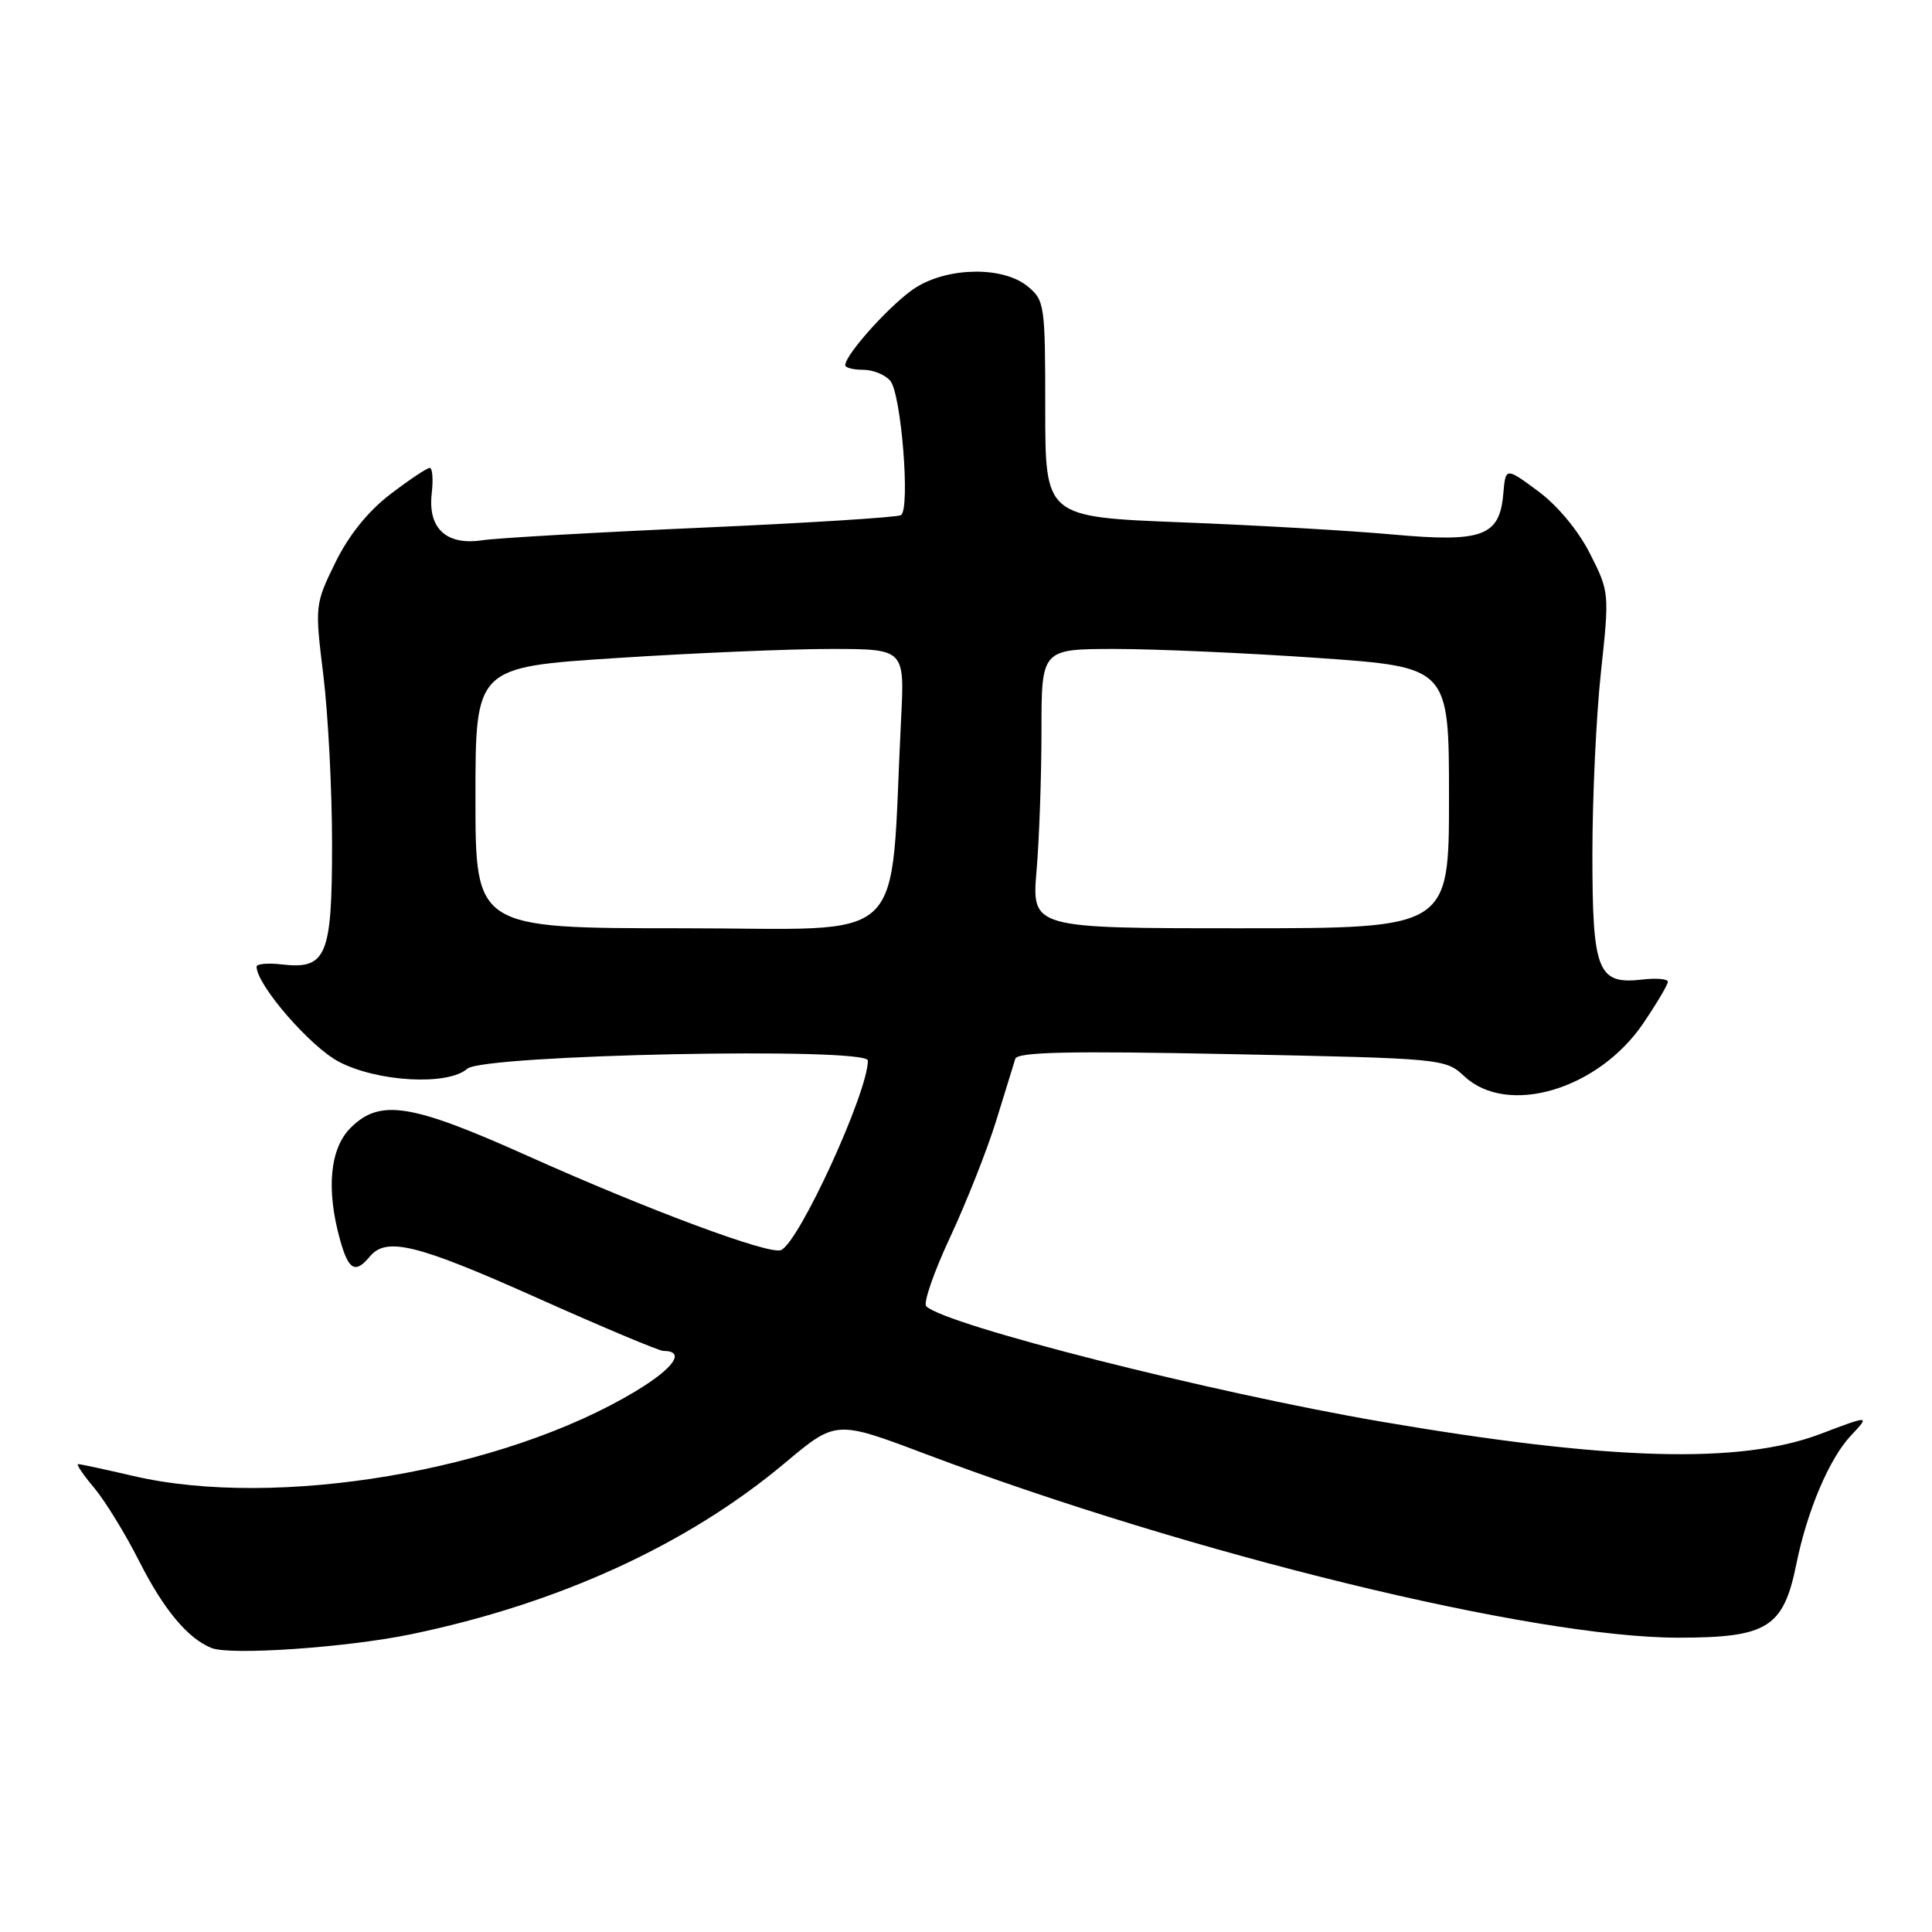 <?xml version="1.0" encoding="UTF-8" standalone="no"?>
<!DOCTYPE svg PUBLIC "-//W3C//DTD SVG 1.1//EN" "http://www.w3.org/Graphics/SVG/1.1/DTD/svg11.dtd" >
<svg xmlns="http://www.w3.org/2000/svg" xmlns:xlink="http://www.w3.org/1999/xlink" version="1.1" viewBox="0 0 256 256">
 <g >
 <path fill="currentColor"
d=" M 54.50 216.54 C 74.09 212.47 91.12 204.66 104.02 193.84 C 110.77 188.18 110.77 188.18 122.63 192.66 C 157.97 205.98 203.12 217.00 222.37 217.00 C 234.20 217.00 236.32 215.68 238.03 207.23 C 239.45 200.20 242.39 193.28 245.22 190.26 C 247.81 187.51 247.79 187.51 241.26 189.99 C 230.61 194.04 213.36 193.56 183.00 188.37 C 160.58 184.53 125.37 175.61 122.73 173.09 C 122.31 172.69 123.73 168.57 125.90 163.93 C 128.06 159.29 130.81 152.35 132.00 148.50 C 133.19 144.65 134.33 140.96 134.53 140.30 C 134.81 139.39 141.66 139.24 163.20 139.68 C 191.23 140.25 191.52 140.27 194.05 142.63 C 199.78 147.95 211.80 144.37 217.75 135.58 C 219.54 132.94 221.00 130.47 221.00 130.09 C 221.00 129.71 219.50 129.58 217.66 129.79 C 211.69 130.49 211.00 128.77 211.00 113.18 C 211.00 105.66 211.51 94.77 212.14 88.99 C 213.26 78.59 213.25 78.42 210.68 73.36 C 209.13 70.29 206.36 66.96 203.79 65.07 C 199.50 61.90 199.50 61.90 199.19 65.47 C 198.70 71.07 196.42 71.90 184.50 70.82 C 179.00 70.32 166.40 69.59 156.50 69.21 C 138.50 68.50 138.50 68.50 138.50 54.17 C 138.50 40.32 138.42 39.78 136.14 37.92 C 132.92 35.30 125.76 35.37 121.41 38.06 C 118.37 39.93 112.00 46.93 112.00 48.39 C 112.00 48.73 113.07 49.00 114.38 49.00 C 115.69 49.00 117.30 49.66 117.97 50.46 C 119.43 52.22 120.64 67.49 119.38 68.26 C 118.90 68.55 107.03 69.30 93.00 69.92 C 78.97 70.54 65.87 71.29 63.89 71.59 C 59.12 72.30 56.66 70.00 57.21 65.34 C 57.42 63.50 57.30 62.00 56.94 62.00 C 56.58 62.00 54.23 63.57 51.73 65.48 C 48.76 67.75 46.21 70.92 44.43 74.55 C 41.73 80.08 41.71 80.24 42.85 89.51 C 43.48 94.67 44.00 104.73 44.00 111.87 C 44.00 126.70 43.26 128.48 37.34 127.79 C 35.50 127.58 34.00 127.71 34.00 128.09 C 34.00 130.49 41.10 138.70 44.91 140.69 C 50.03 143.37 59.35 143.88 61.92 141.61 C 64.04 139.75 115.00 138.71 115.00 140.53 C 115.00 144.76 105.83 164.75 103.47 165.65 C 101.86 166.27 85.85 160.31 69.85 153.13 C 54.42 146.21 50.34 145.57 46.45 149.45 C 43.71 152.19 43.20 157.59 45.05 164.25 C 46.18 168.32 47.07 168.82 49.00 166.50 C 51.20 163.85 55.24 164.85 71.22 172.00 C 79.83 175.85 87.32 179.00 87.88 179.00 C 90.88 179.00 89.35 181.25 84.26 184.32 C 66.73 194.91 36.69 199.99 17.69 195.58 C 13.94 194.71 10.64 194.00 10.35 194.00 C 10.06 194.00 11.02 195.42 12.48 197.15 C 13.94 198.89 16.63 203.28 18.46 206.90 C 21.68 213.26 24.85 217.07 28.00 218.36 C 30.48 219.38 45.97 218.31 54.50 216.54 Z  M 63.00 105.70 C 63.00 88.40 63.00 88.40 81.75 87.19 C 92.06 86.52 104.86 85.98 110.19 85.99 C 119.87 86.00 119.87 86.00 119.40 95.25 C 117.85 126.03 121.01 123.00 90.41 123.00 C 63.00 123.00 63.00 123.00 63.00 105.70 Z  M 137.35 115.35 C 137.71 111.14 138.00 102.82 138.00 96.85 C 138.00 86.00 138.00 86.00 147.75 85.99 C 153.11 85.99 165.26 86.53 174.75 87.19 C 192.00 88.40 192.00 88.40 192.00 105.70 C 192.00 123.00 192.00 123.00 164.35 123.00 C 136.71 123.00 136.71 123.00 137.35 115.35 Z "/>
</g>
</svg>